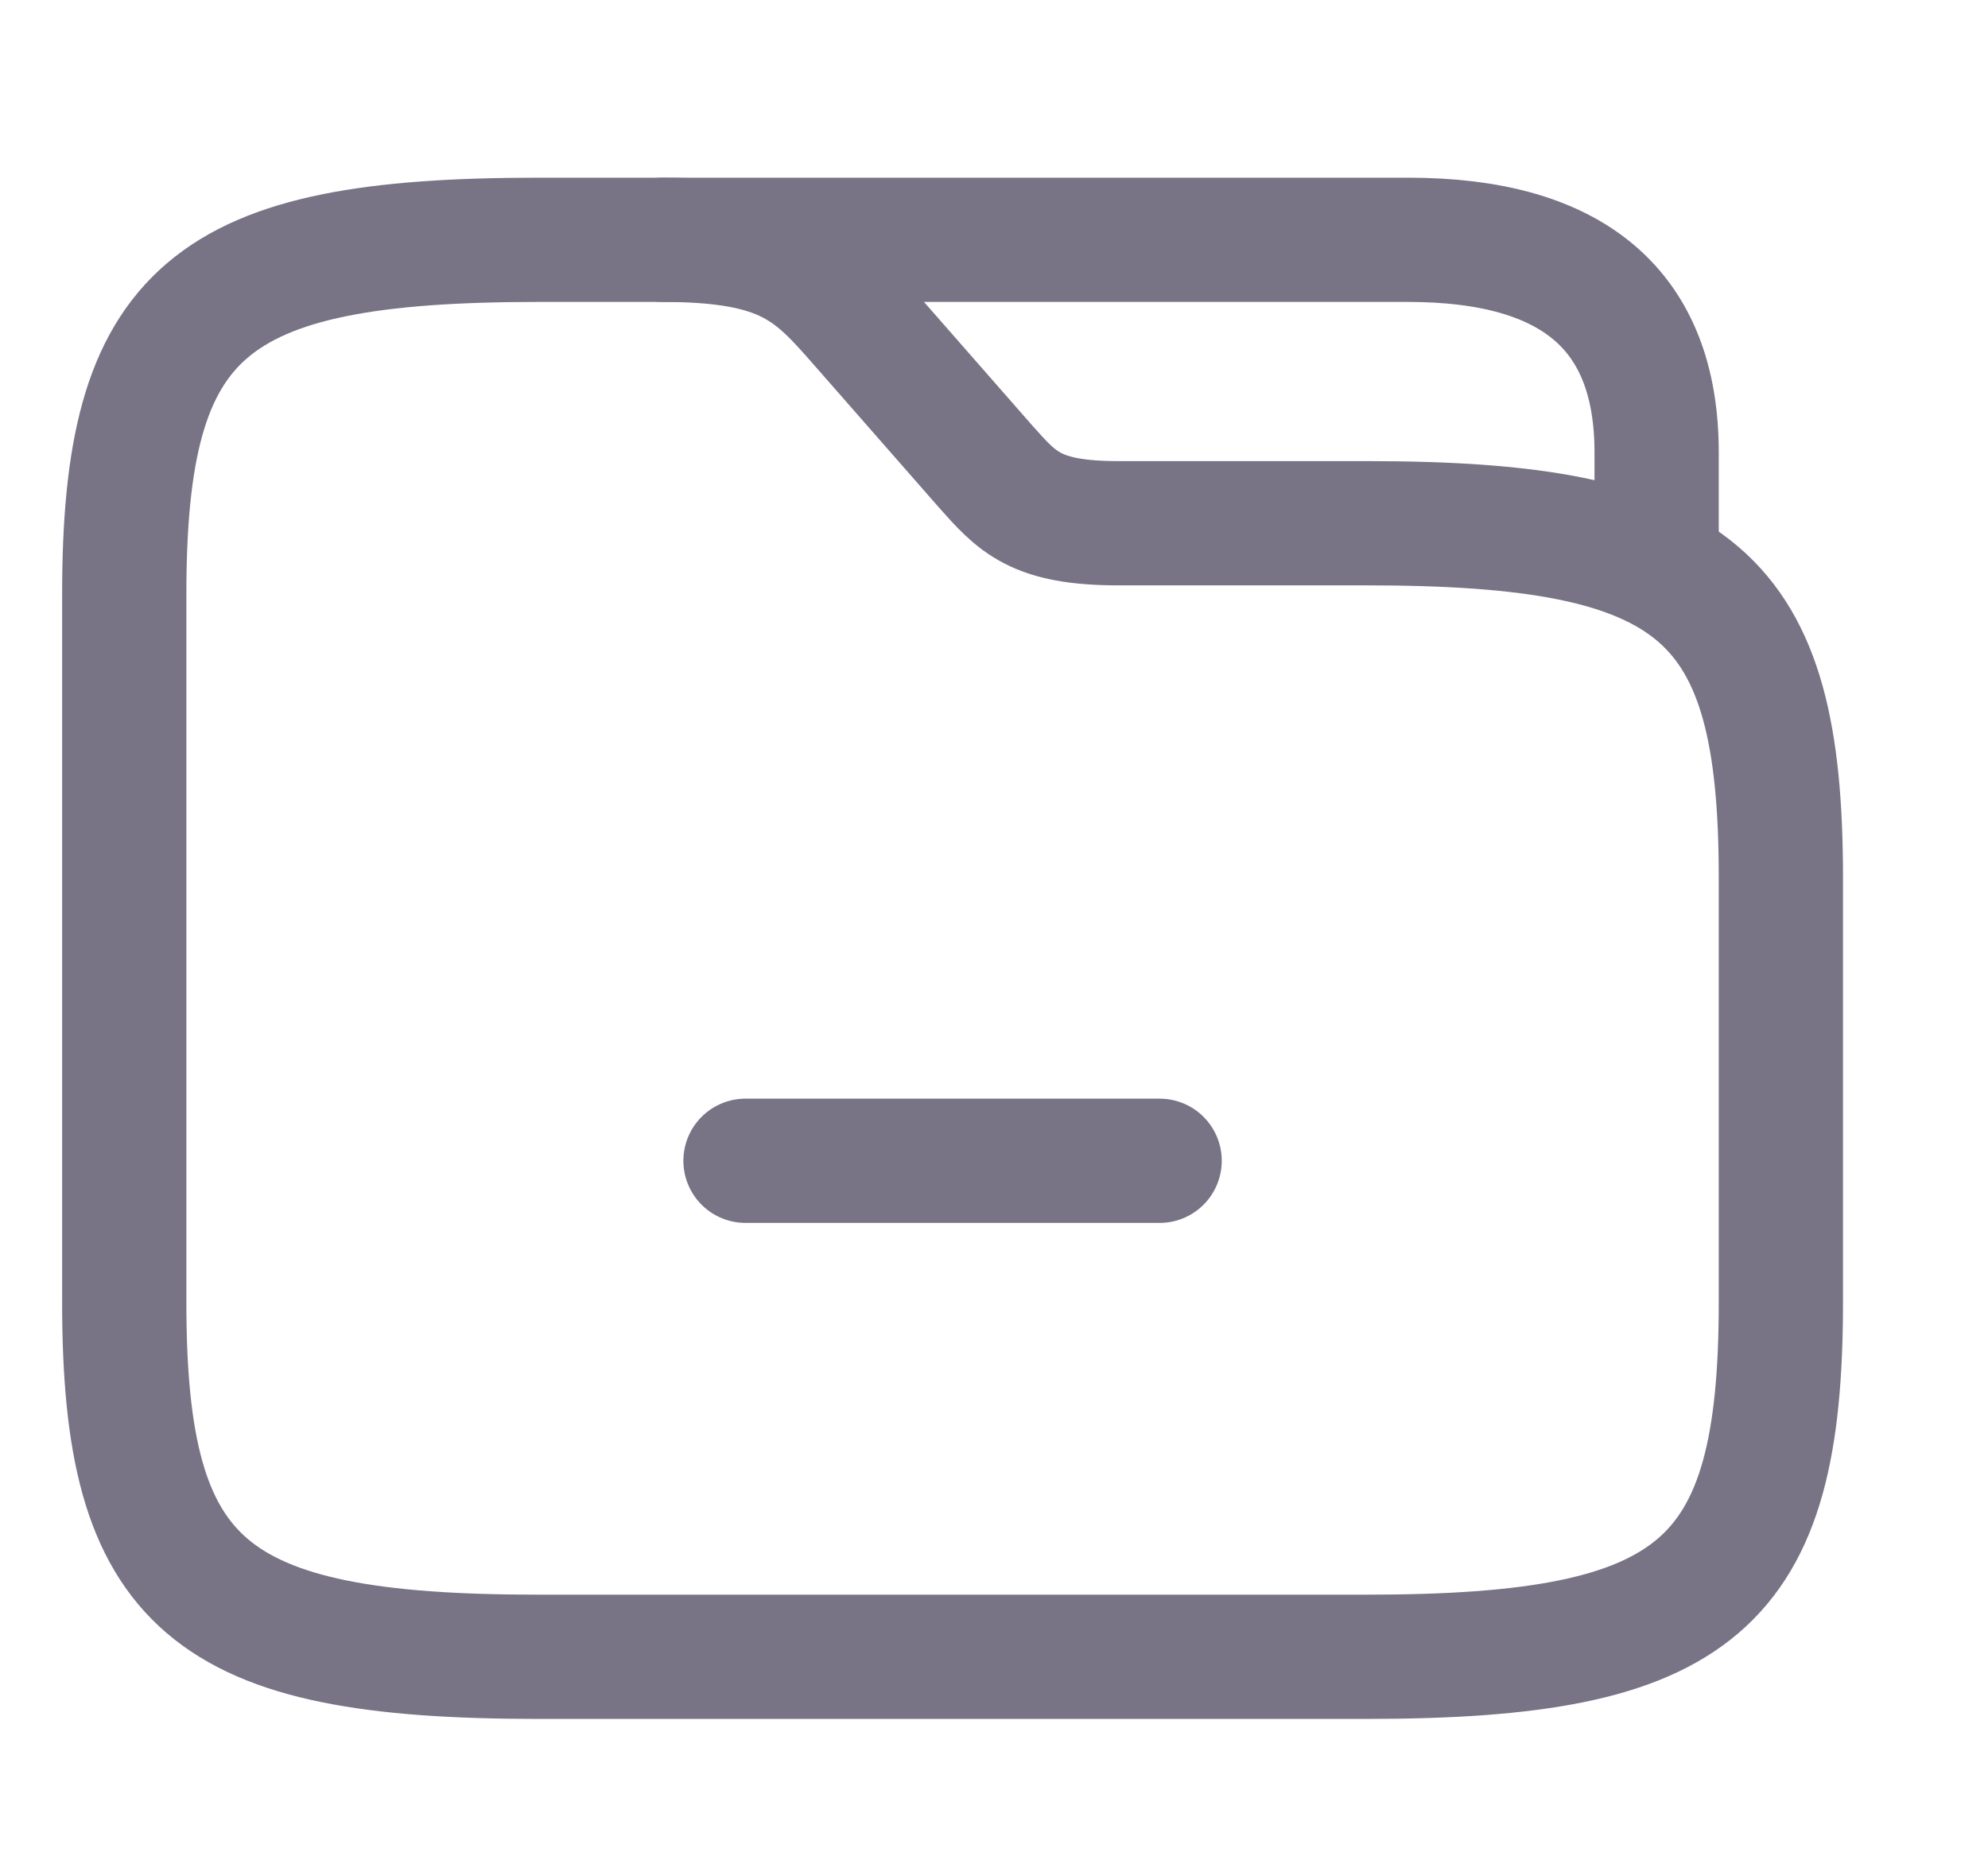 <svg width="16" height="15" viewBox="0 0 16 15" fill="none" xmlns="http://www.w3.org/2000/svg">
<path d="M14.333 7.062V10.483C14.333 12.763 13.667 13.334 11 13.334H4.333C1.667 13.334 1 12.763 1 10.483V4.781C1 2.5 1.667 1.93 4.333 1.93H5.333C6.333 1.93 6.553 2.181 6.933 2.614L7.933 3.755C8.187 4.04 8.333 4.211 9 4.211H11C13.667 4.211 14.333 4.781 14.333 7.062Z" stroke="#787486" stroke-miterlimit="10"/>
<path d="M5.333 1.93H11.333C12.667 1.93 13.333 2.5 13.333 3.641V4.427" stroke="#787486" stroke-miterlimit="10" stroke-linecap="round" stroke-linejoin="round"/>
<path d="M9.333 9.342H6" stroke="#787486" stroke-miterlimit="10" stroke-linecap="round" stroke-linejoin="round"/>
</svg>
